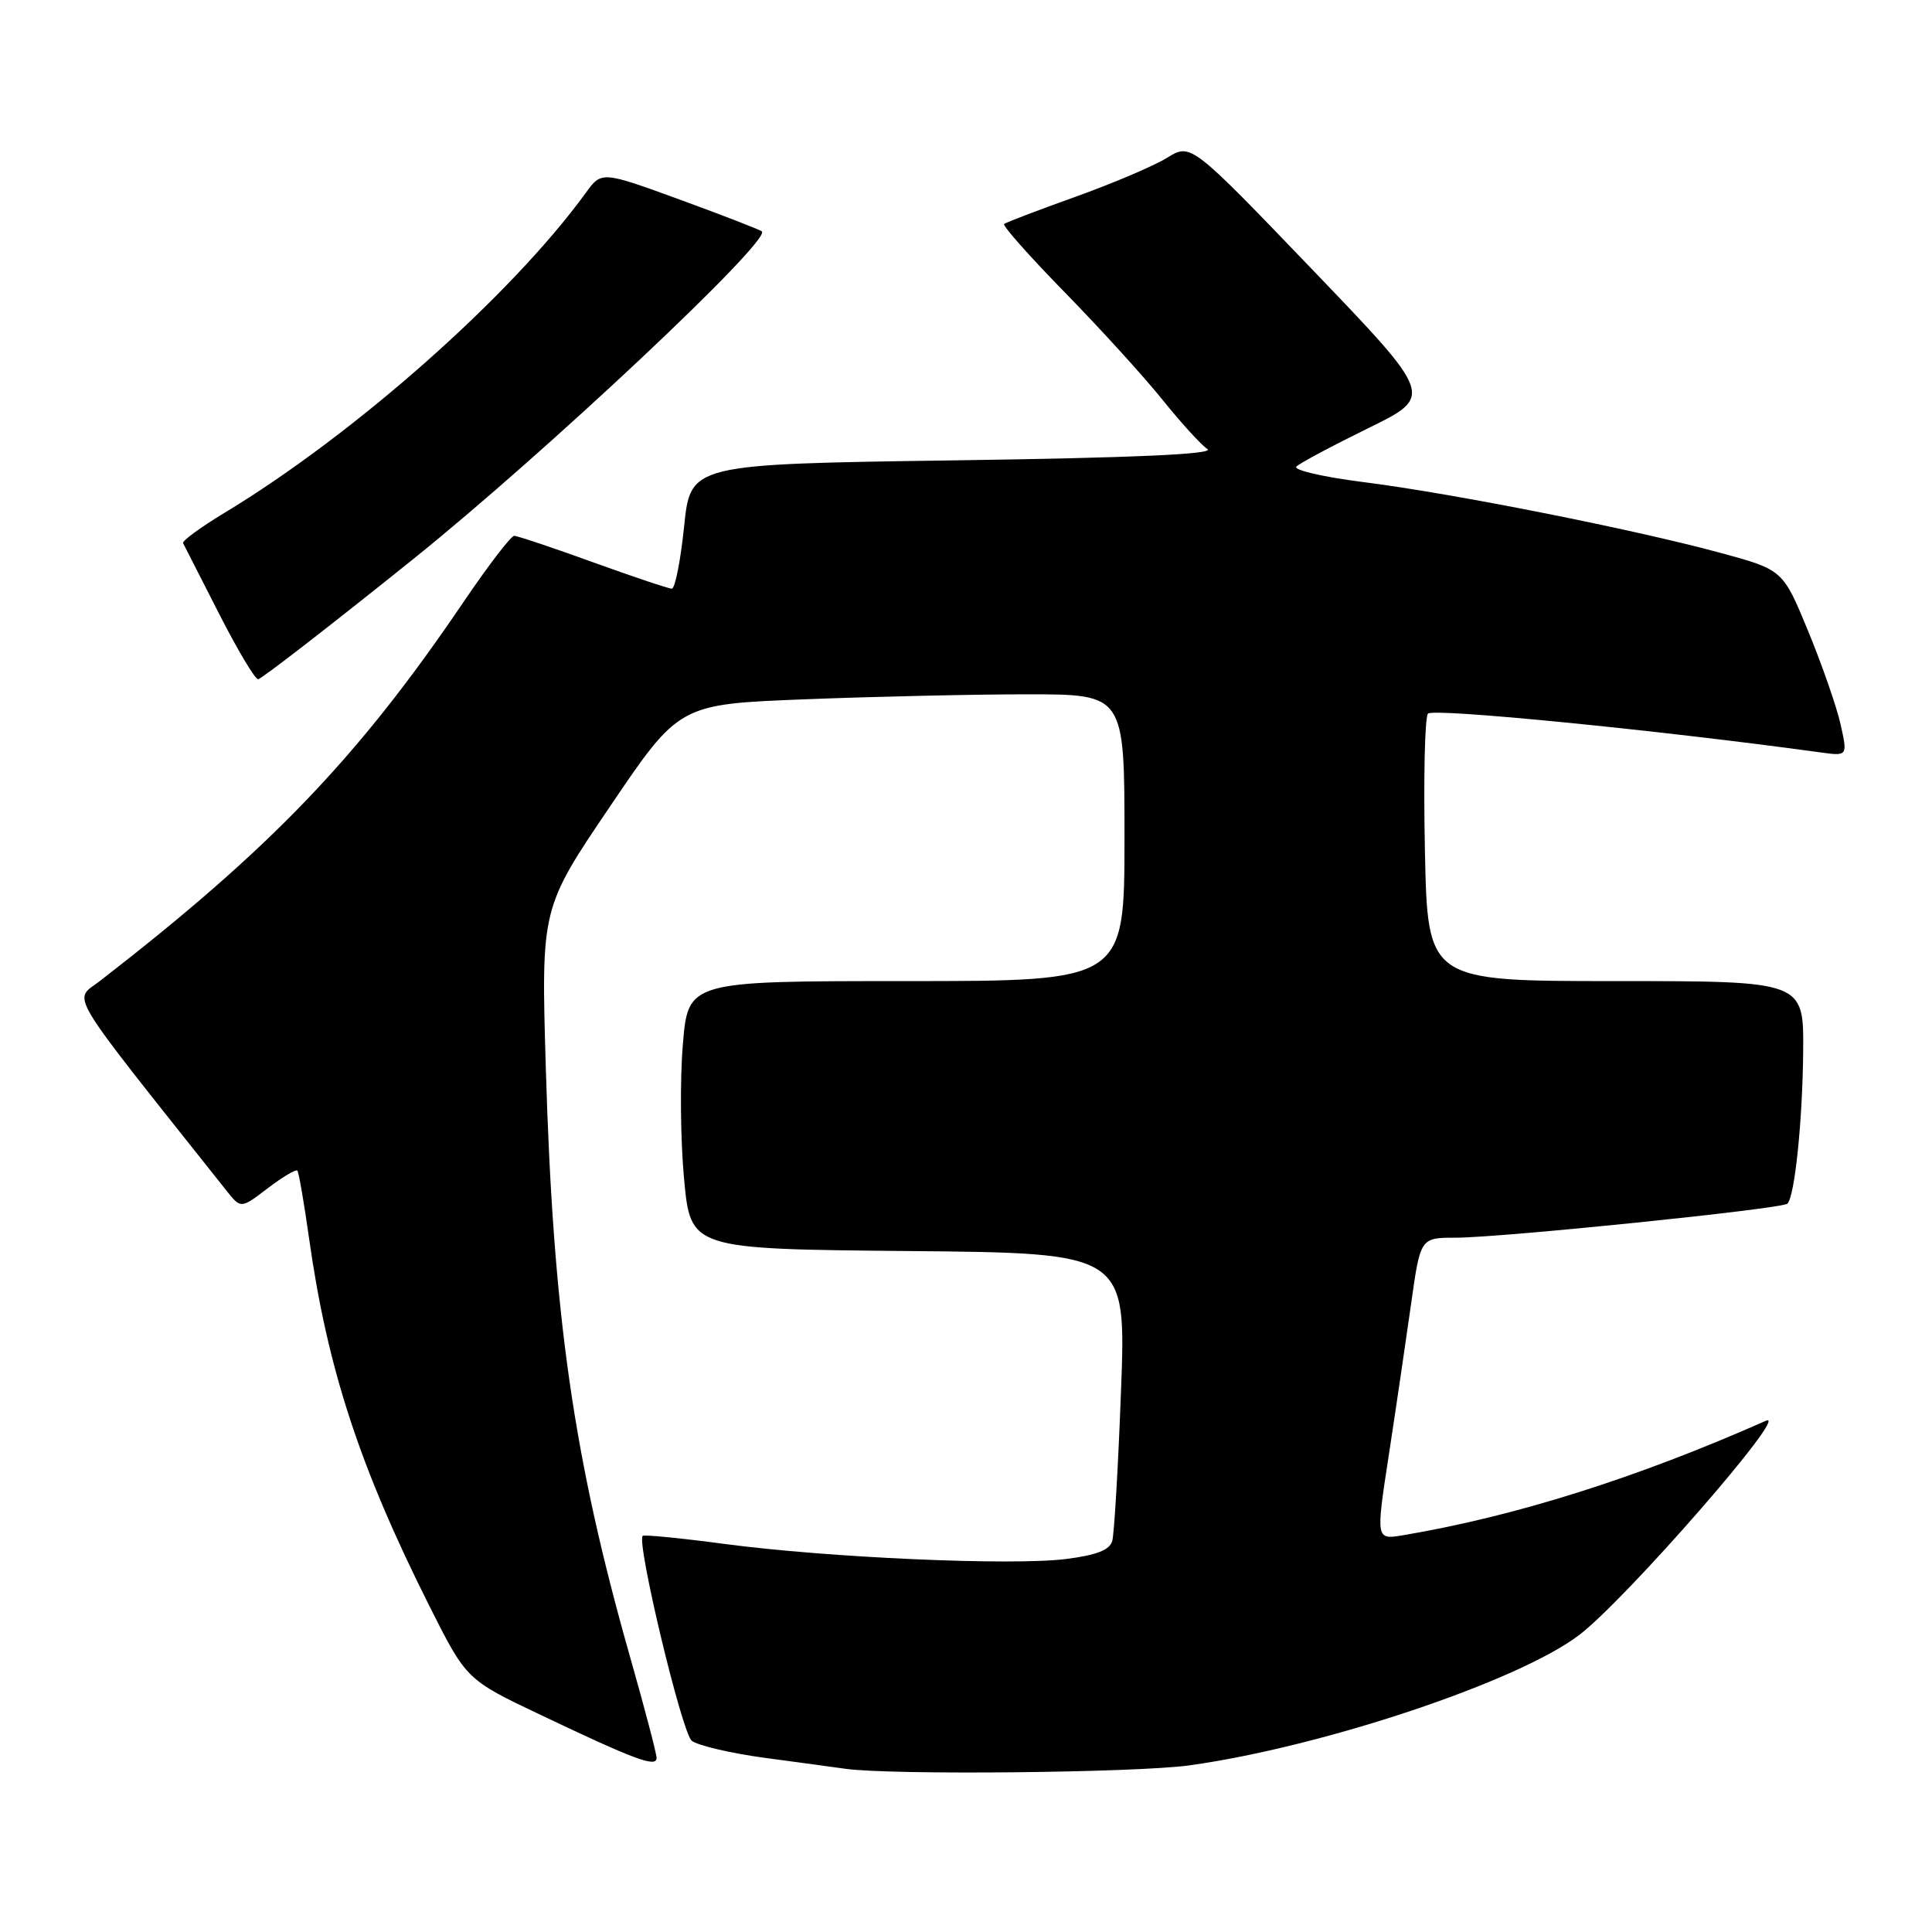 <?xml version="1.0" encoding="UTF-8" standalone="no"?>
<!DOCTYPE svg PUBLIC "-//W3C//DTD SVG 1.1//EN" "http://www.w3.org/Graphics/SVG/1.1/DTD/svg11.dtd" >
<svg xmlns="http://www.w3.org/2000/svg" xmlns:xlink="http://www.w3.org/1999/xlink" version="1.1" viewBox="0 0 256 256">
 <g >
 <path fill="currentColor"
d=" M 157.61 233.92 C 175.29 231.46 201.17 222.80 209.26 216.64 C 215.46 211.91 237.38 186.76 233.99 188.26 C 216.86 195.85 200.75 200.93 185.90 203.43 C 182.30 204.03 182.30 204.03 184.03 192.77 C 184.98 186.57 186.30 177.56 186.98 172.75 C 188.21 164.00 188.21 164.00 192.90 164.00 C 198.90 164.00 236.16 160.18 236.84 159.49 C 237.82 158.51 238.85 148.49 238.93 139.25 C 239.00 130.00 239.00 130.00 214.08 130.00 C 189.17 130.00 189.17 130.00 188.81 112.75 C 188.61 103.26 188.79 95.08 189.21 94.56 C 189.84 93.79 219.70 96.74 241.17 99.69 C 244.83 100.20 244.83 100.20 243.88 95.95 C 243.35 93.61 241.42 88.06 239.58 83.60 C 236.24 75.50 236.24 75.50 227.87 73.23 C 216.30 70.10 192.45 65.37 180.73 63.89 C 175.35 63.21 171.32 62.28 171.78 61.82 C 172.23 61.37 176.52 59.08 181.29 56.74 C 189.98 52.49 189.98 52.49 173.89 35.72 C 157.80 18.96 157.80 18.96 154.64 20.91 C 152.91 21.98 147.44 24.31 142.49 26.08 C 137.55 27.85 133.30 29.47 133.05 29.68 C 132.81 29.89 136.44 33.99 141.13 38.78 C 145.82 43.58 151.64 49.98 154.06 53.00 C 156.49 56.02 159.15 58.95 159.99 59.50 C 161.02 60.18 150.34 60.66 126.50 61.00 C 91.50 61.50 91.50 61.50 90.65 69.75 C 90.18 74.29 89.45 78.00 89.02 78.00 C 88.59 78.00 83.89 76.42 78.57 74.50 C 73.25 72.57 68.55 71.00 68.13 71.00 C 67.71 71.00 64.69 74.94 61.43 79.75 C 47.45 100.39 35.88 112.45 13.22 130.00 C 9.70 132.73 8.32 130.46 30.06 157.83 C 31.92 160.16 31.92 160.16 35.49 157.44 C 37.45 155.95 39.21 154.90 39.40 155.11 C 39.59 155.32 40.28 159.32 40.94 164.00 C 43.38 181.33 47.62 194.31 56.88 212.77 C 61.80 222.56 61.80 222.56 71.65 227.24 C 84.19 233.21 87.00 234.25 87.00 232.93 C 87.00 232.37 85.44 226.42 83.53 219.70 C 75.98 193.17 73.29 174.38 72.32 141.42 C 71.70 120.34 71.70 120.34 80.85 106.83 C 90.00 93.31 90.00 93.31 106.66 92.66 C 115.82 92.30 129.10 92.00 136.16 92.00 C 149.00 92.00 149.00 92.00 149.00 111.00 C 149.00 130.00 149.00 130.00 120.09 130.00 C 91.18 130.00 91.18 130.00 90.48 138.42 C 90.09 143.05 90.16 151.03 90.64 156.17 C 91.50 165.50 91.50 165.50 120.36 165.77 C 149.23 166.03 149.23 166.03 148.54 184.27 C 148.17 194.29 147.64 203.26 147.38 204.18 C 147.04 205.39 145.29 206.07 141.21 206.58 C 134.00 207.48 109.72 206.40 96.00 204.58 C 90.22 203.81 85.35 203.33 85.16 203.51 C 84.31 204.35 90.36 229.63 91.66 230.66 C 92.47 231.29 96.81 232.31 101.31 232.92 C 105.82 233.52 110.62 234.18 112.00 234.37 C 118.02 235.23 150.56 234.90 157.61 233.92 Z  M 54.72 74.11 C 72.14 60.12 102.25 31.83 100.95 30.66 C 100.70 30.44 95.82 28.55 90.11 26.46 C 79.71 22.67 79.71 22.67 77.61 25.57 C 67.67 39.23 46.96 57.56 29.72 67.97 C 26.56 69.88 24.10 71.68 24.26 71.97 C 24.41 72.26 26.54 76.44 28.99 81.25 C 31.44 86.06 33.78 90.00 34.20 90.00 C 34.61 90.00 43.84 82.85 54.72 74.11 Z "/>
</g>
</svg>
